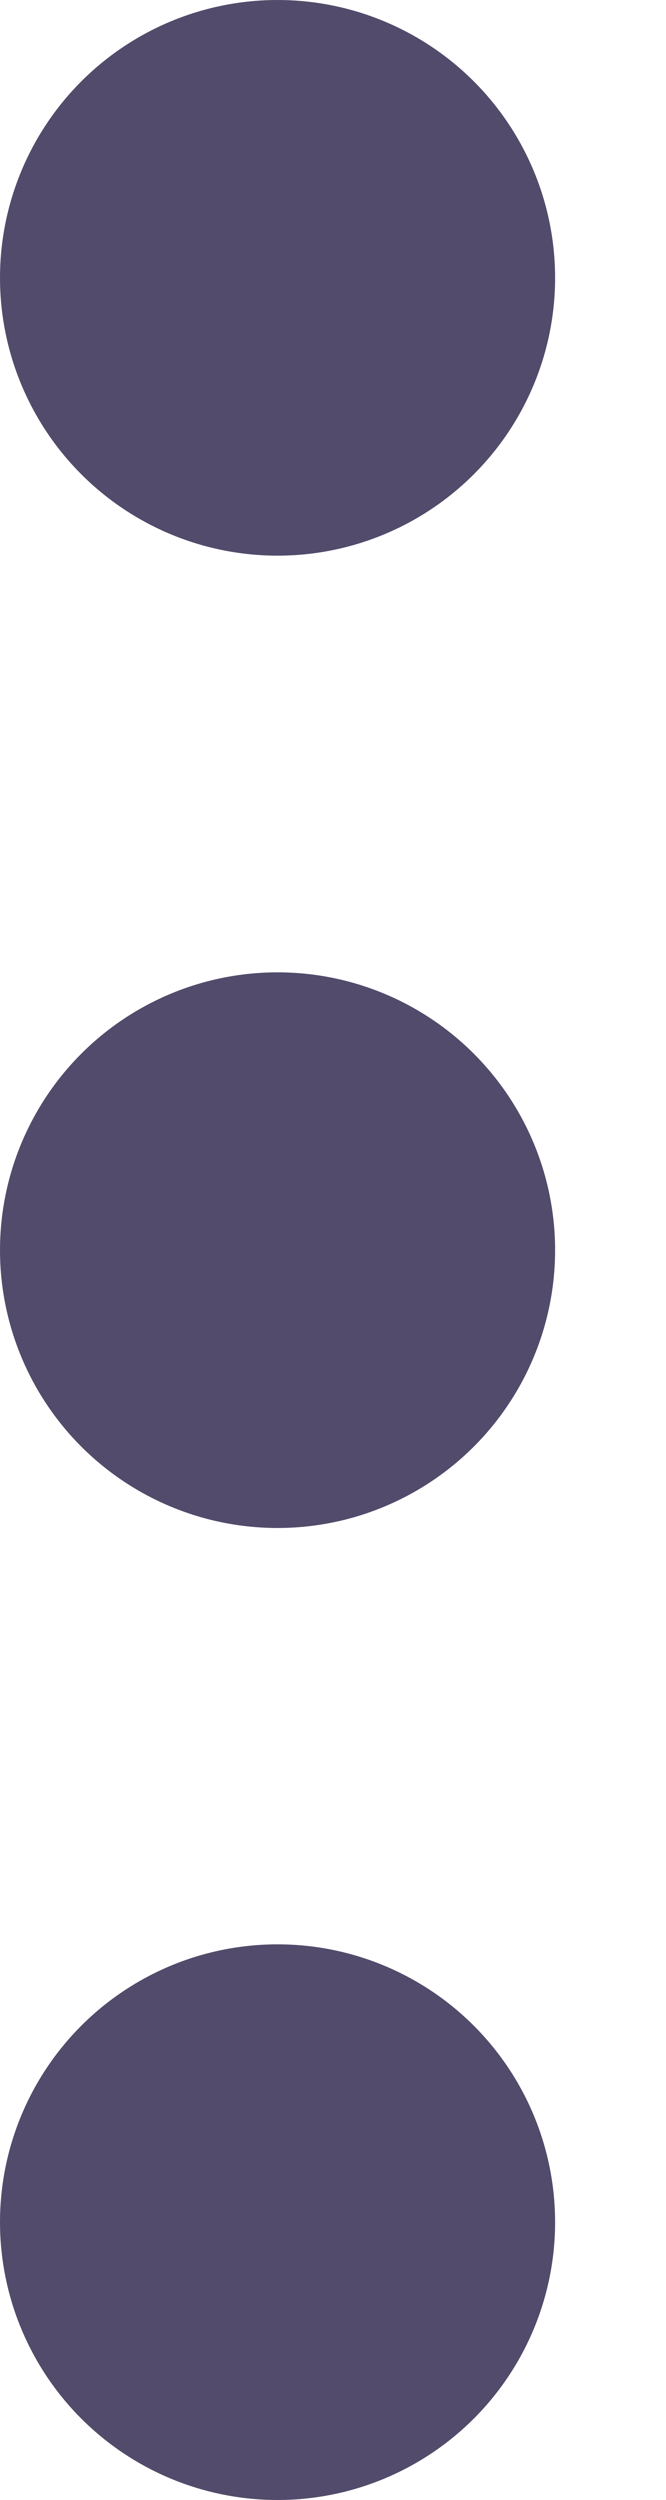 <svg width="4" height="15" viewBox="0 0 4 15" fill="none" xmlns="http://www.w3.org/2000/svg">
<circle cx="1.667" cy="1.667" r="1.667" fill="#524B6B"/>
<circle cx="1.667" cy="7.501" r="1.667" fill="#524B6B"/>
<circle cx="1.667" cy="13.333" r="1.667" fill="#524B6B"/>
</svg>
